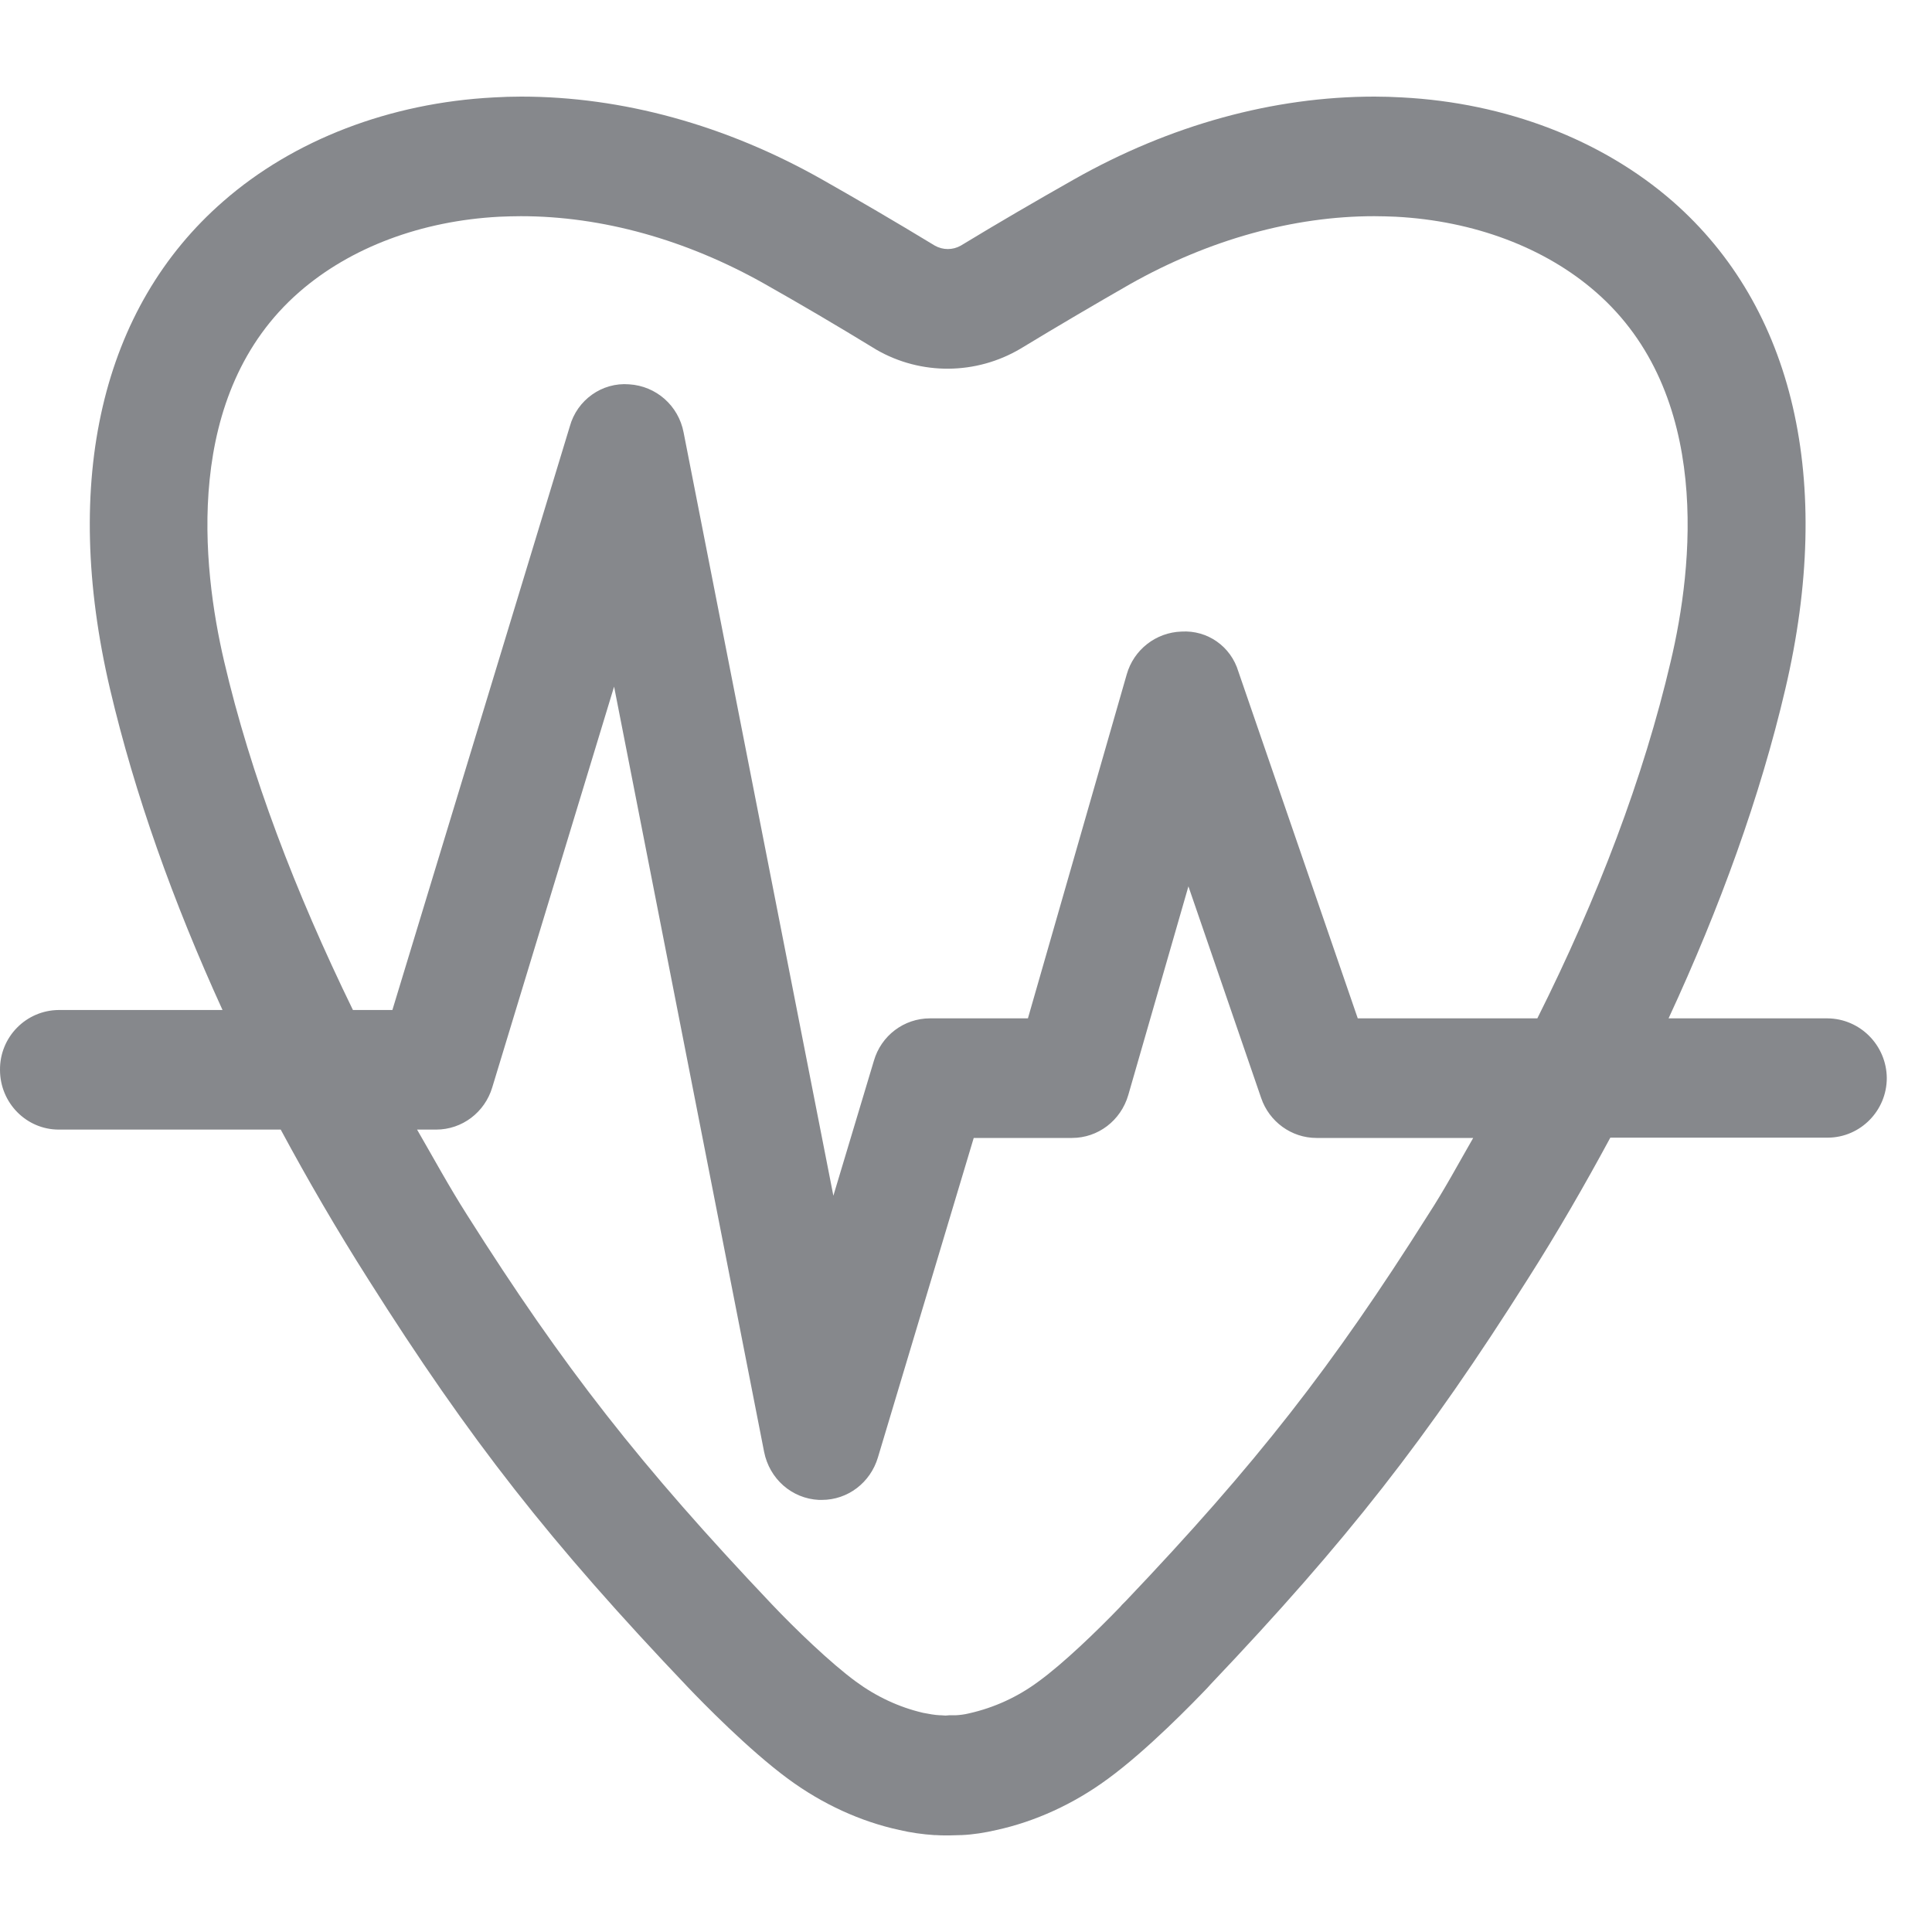 <svg width="40" height="40" viewBox="0 0 40 40" fill="none" xmlns="http://www.w3.org/2000/svg">
<path fill-rule="evenodd" clip-rule="evenodd" d="M29.567 25.152C27.584 28.293 26.006 30.311 23.311 33.144L23.227 33.228L23.194 33.267C22.716 33.764 22.01 34.446 21.499 34.815C21.071 35.133 20.582 35.357 20.06 35.474C19.971 35.496 19.877 35.508 19.782 35.513H19.649L19.576 35.519L19.488 35.513H19.465C19.349 35.508 19.232 35.485 19.115 35.463C18.61 35.346 18.137 35.122 17.72 34.815C17.193 34.429 16.453 33.714 15.981 33.216C13.264 30.35 11.669 28.315 9.669 25.152C9.296 24.566 8.974 23.973 8.635 23.387H9.03C9.569 23.387 10.036 23.029 10.191 22.515L12.714 14.216L15.82 30.059C15.931 30.618 16.392 31.026 16.954 31.054H17.015C17.554 31.054 18.02 30.696 18.176 30.176L20.16 23.56H22.194C22.733 23.56 23.205 23.202 23.36 22.671L24.605 18.351L26.111 22.733C26.278 23.224 26.739 23.56 27.256 23.56H30.501C30.195 24.091 29.912 24.622 29.567 25.152ZM4.64 13.691C4.184 11.741 3.779 8.153 6.196 6.046C7.252 5.124 8.724 4.571 10.341 4.487C10.491 4.481 10.636 4.476 10.786 4.476C12.464 4.476 14.209 4.962 15.831 5.878C16.553 6.286 17.298 6.722 18.148 7.242C19.071 7.773 20.21 7.762 21.127 7.22C21.938 6.728 22.683 6.292 23.405 5.878C25.033 4.962 26.778 4.476 28.451 4.476C28.595 4.476 28.75 4.481 28.895 4.487C30.512 4.571 31.985 5.124 33.04 6.046C35.458 8.153 35.052 11.746 34.591 13.691C34.029 16.094 33.085 18.575 31.829 21.084H28.111L25.639 13.903C25.483 13.383 25 13.043 24.461 13.076C23.933 13.093 23.472 13.45 23.327 13.965L21.282 21.084H19.254C18.715 21.084 18.243 21.442 18.093 21.962L17.254 24.756L14.153 8.952C14.047 8.399 13.586 7.991 13.025 7.957C12.464 7.912 11.947 8.281 11.797 8.829L8.124 20.911H7.307C6.112 18.458 5.19 16.049 4.64 13.691ZM37.836 21.084H34.546C35.613 18.782 36.441 16.496 36.963 14.266C37.975 9.952 37.141 6.364 34.63 4.168C33.168 2.894 31.179 2.129 29.028 2.017C28.84 2.006 28.645 2 28.456 2C26.367 2 24.227 2.587 22.233 3.716C21.444 4.163 20.666 4.615 19.893 5.085C19.726 5.18 19.521 5.18 19.354 5.085C18.526 4.582 17.759 4.135 17.02 3.716C15.025 2.587 12.88 2 10.791 2C10.602 2 10.413 2.006 10.224 2.017C8.074 2.129 6.079 2.894 4.623 4.168C2.1 6.364 1.267 9.952 2.278 14.266C2.79 16.446 3.584 18.67 4.607 20.911H1.217C0.539 20.916 -0.006 21.47 4.21503e-05 22.151C4.21503e-05 22.833 0.545 23.387 1.217 23.387H5.812C6.368 24.42 6.968 25.454 7.629 26.494C9.724 29.808 11.391 31.937 14.253 34.943C14.531 35.234 15.498 36.228 16.32 36.832C17.026 37.352 17.82 37.715 18.621 37.888C18.86 37.944 19.104 37.978 19.349 37.994H19.382C19.449 38 19.521 38 19.593 38H19.66C19.738 38 19.804 37.994 19.877 37.994H19.904C20.149 37.983 20.393 37.944 20.632 37.888C21.427 37.715 22.227 37.352 22.933 36.832C23.755 36.234 24.722 35.234 25 34.943L25.066 34.87C27.884 31.903 29.545 29.78 31.623 26.494C32.246 25.516 32.812 24.532 33.34 23.554H37.847C38.519 23.549 39.064 22.995 39.064 22.319C39.058 21.643 38.514 21.09 37.836 21.084Z" fill="#86888C"/>
</svg>
